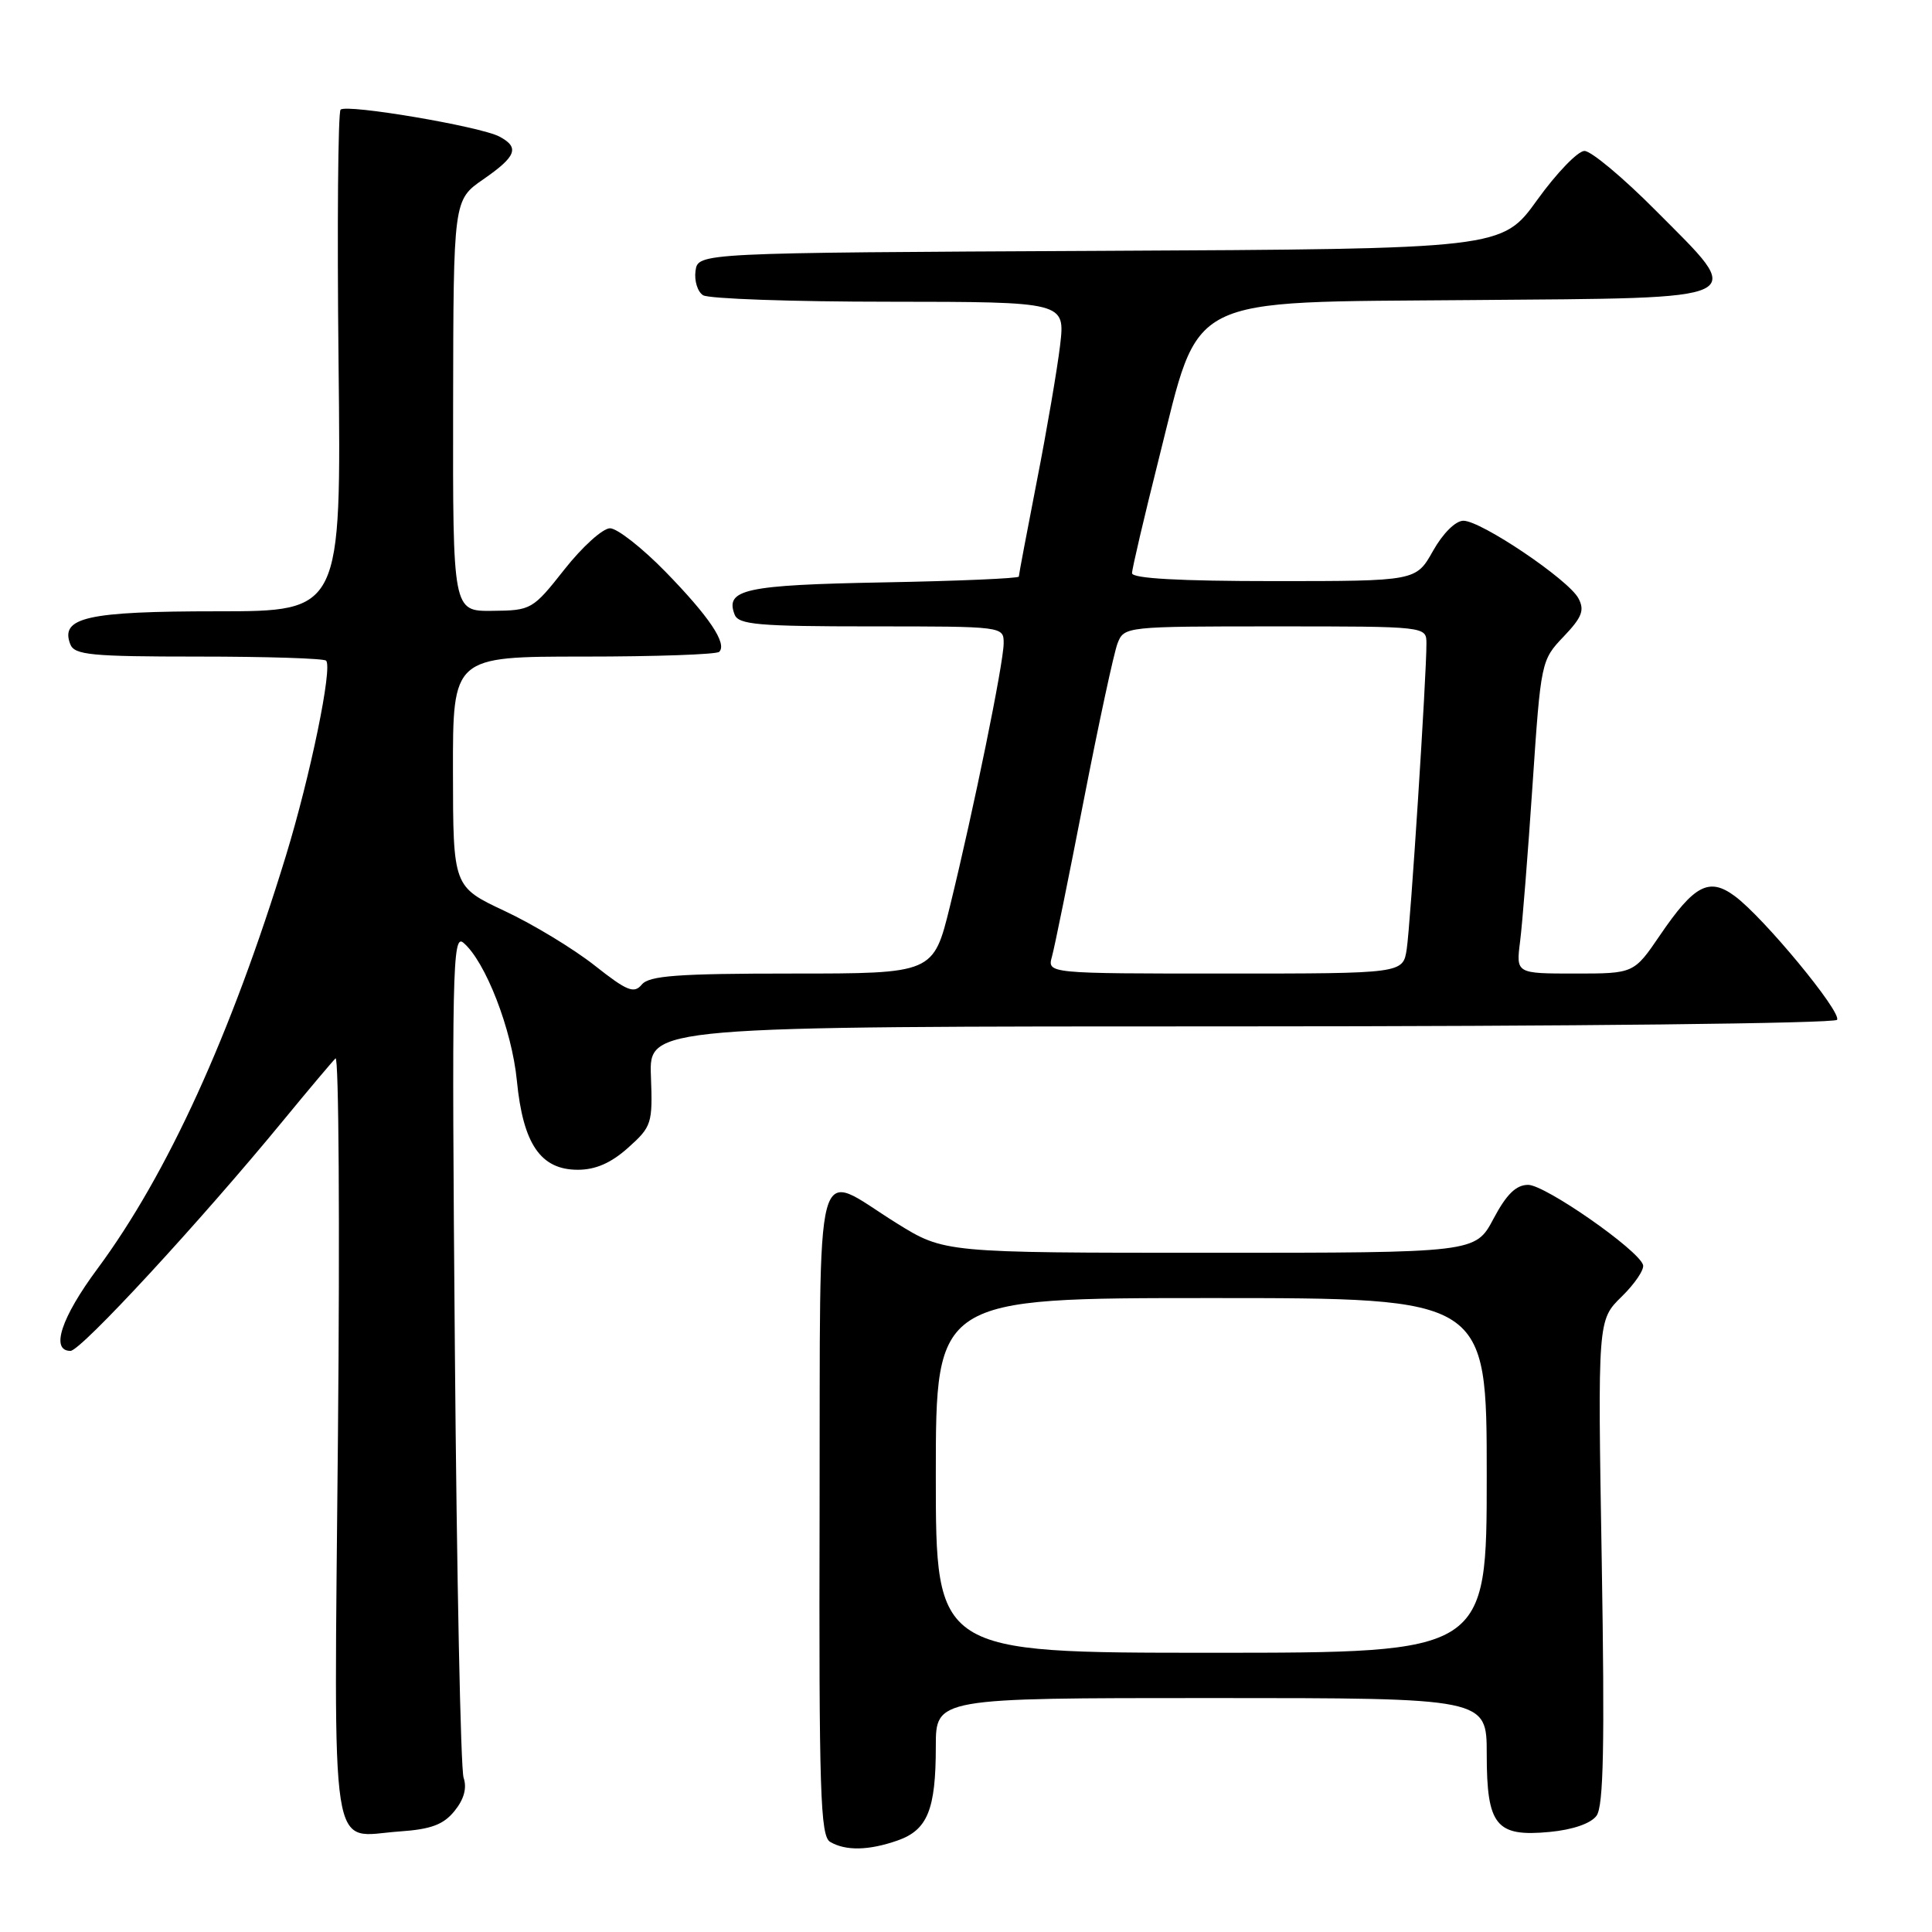 <?xml version="1.0" encoding="UTF-8" standalone="no"?>
<!DOCTYPE svg PUBLIC "-//W3C//DTD SVG 1.1//EN" "http://www.w3.org/Graphics/SVG/1.1/DTD/svg11.dtd" >
<svg xmlns="http://www.w3.org/2000/svg" xmlns:xlink="http://www.w3.org/1999/xlink" version="1.1" viewBox="0 0 256 256">
 <g >
 <path fill="currentColor"
d=" M 118.92 243.88 C 122.90 242.49 124.00 239.80 124.00 231.43 C 124.00 225.00 124.00 225.00 160.50 225.00 C 197.00 225.00 197.00 225.00 197.00 232.43 C 197.00 241.91 198.23 243.42 205.35 242.74 C 208.40 242.45 210.81 241.62 211.55 240.59 C 212.48 239.33 212.64 231.22 212.24 206.92 C 211.70 174.92 211.70 174.92 214.88 171.81 C 216.63 170.10 217.91 168.20 217.71 167.60 C 217.07 165.59 204.74 157.00 202.49 157.00 C 200.89 157.00 199.62 158.24 197.89 161.50 C 195.50 166.00 195.50 166.00 160.31 166.00 C 125.12 166.00 125.12 166.00 118.81 162.08 C 107.65 155.14 108.71 151.17 108.60 200.34 C 108.51 237.43 108.70 243.30 110.00 244.06 C 112.06 245.27 115.11 245.21 118.92 243.88 Z  M 60.23 239.96 C 61.49 238.41 61.89 236.92 61.43 235.56 C 61.04 234.43 60.52 208.77 60.27 178.55 C 59.85 128.68 59.96 123.72 61.38 124.90 C 64.30 127.33 67.83 136.40 68.49 143.21 C 69.31 151.60 71.64 155.00 76.56 155.00 C 78.92 155.00 80.98 154.10 83.23 152.08 C 86.36 149.28 86.49 148.88 86.25 142.58 C 86.01 136.00 86.01 136.00 164.44 136.00 C 207.92 136.00 243.12 135.61 243.42 135.13 C 244.05 134.10 233.68 121.55 229.87 118.74 C 226.47 116.22 224.51 117.24 219.96 123.92 C 216.50 129.00 216.50 129.00 208.69 129.00 C 200.88 129.00 200.88 129.00 201.42 124.75 C 201.72 122.41 202.46 113.08 203.07 104.00 C 204.17 87.68 204.21 87.47 207.18 84.36 C 209.63 81.79 209.99 80.86 209.15 79.28 C 207.83 76.80 196.25 69.00 193.91 69.00 C 192.87 69.00 191.19 70.67 189.88 73.00 C 187.63 77.00 187.63 77.00 168.82 77.00 C 156.33 77.00 150.00 76.65 150.00 75.95 C 150.00 75.37 151.61 68.51 153.57 60.71 C 159.09 38.79 156.53 40.09 195.06 39.76 C 232.64 39.45 231.46 40.03 219.37 27.87 C 215.07 23.54 210.83 20.00 209.95 20.00 C 209.08 20.00 206.26 22.92 203.69 26.49 C 199.02 32.98 199.02 32.98 145.76 33.24 C 92.50 33.50 92.50 33.50 92.16 35.89 C 91.98 37.20 92.43 38.66 93.16 39.12 C 93.90 39.59 104.99 39.98 117.82 39.98 C 141.14 40.00 141.14 40.00 140.47 45.75 C 140.09 48.91 138.71 57.01 137.39 63.73 C 136.08 70.46 135.00 76.16 135.00 76.40 C 135.00 76.64 126.92 76.99 117.05 77.17 C 98.74 77.51 96.05 78.09 97.34 81.43 C 97.85 82.77 100.47 83.00 115.47 83.00 C 132.98 83.00 133.00 83.00 132.99 85.25 C 132.98 87.87 129.04 107.16 125.88 120.06 C 123.68 129.00 123.68 129.00 104.96 129.00 C 89.80 129.00 86.02 129.28 85.04 130.46 C 84.01 131.70 83.08 131.32 78.78 127.92 C 76.00 125.73 70.65 122.48 66.89 120.72 C 60.04 117.50 60.04 117.50 60.02 102.25 C 60.00 87.00 60.00 87.00 77.33 87.00 C 86.87 87.00 94.95 86.72 95.30 86.37 C 96.38 85.29 93.99 81.72 88.17 75.75 C 85.08 72.59 81.78 70.00 80.83 70.00 C 79.87 70.00 77.16 72.45 74.80 75.44 C 70.59 80.78 70.39 80.89 65.25 80.94 C 60.00 81.00 60.00 81.00 60.04 53.75 C 60.08 26.50 60.08 26.50 64.04 23.76 C 68.43 20.72 68.88 19.54 66.18 18.10 C 63.68 16.76 45.92 13.75 45.13 14.53 C 44.79 14.88 44.66 29.98 44.86 48.08 C 45.22 81.00 45.22 81.00 28.80 81.00 C 11.55 81.00 7.94 81.81 9.31 85.36 C 9.86 86.79 12.04 87.00 26.30 87.00 C 35.30 87.00 42.91 87.24 43.21 87.54 C 44.09 88.42 41.13 102.79 37.88 113.41 C 30.61 137.13 22.17 155.62 12.91 168.12 C 8.10 174.60 6.66 179.00 9.34 179.00 C 10.71 179.00 26.55 161.84 37.59 148.40 C 40.94 144.32 44.04 140.65 44.46 140.24 C 44.89 139.83 45.04 162.36 44.78 190.29 C 44.26 247.88 43.55 243.33 52.92 242.68 C 57.12 242.39 58.76 241.78 60.23 239.96 Z  M 124.00 195.50 C 124.00 172.00 124.00 172.00 160.50 172.00 C 197.00 172.00 197.00 172.00 197.00 195.50 C 197.00 219.00 197.00 219.00 160.50 219.00 C 124.00 219.00 124.00 219.00 124.00 195.50 Z  M 139.39 126.75 C 139.74 125.51 141.63 116.17 143.61 106.00 C 145.59 95.83 147.60 86.49 148.08 85.25 C 148.95 83.02 149.14 83.00 168.98 83.00 C 189.00 83.00 189.00 83.00 189.01 85.25 C 189.03 89.41 186.90 122.46 186.40 125.75 C 185.91 129.00 185.91 129.00 162.34 129.00 C 138.77 129.00 138.77 129.00 139.39 126.75 Z "/>
</g>
</svg>